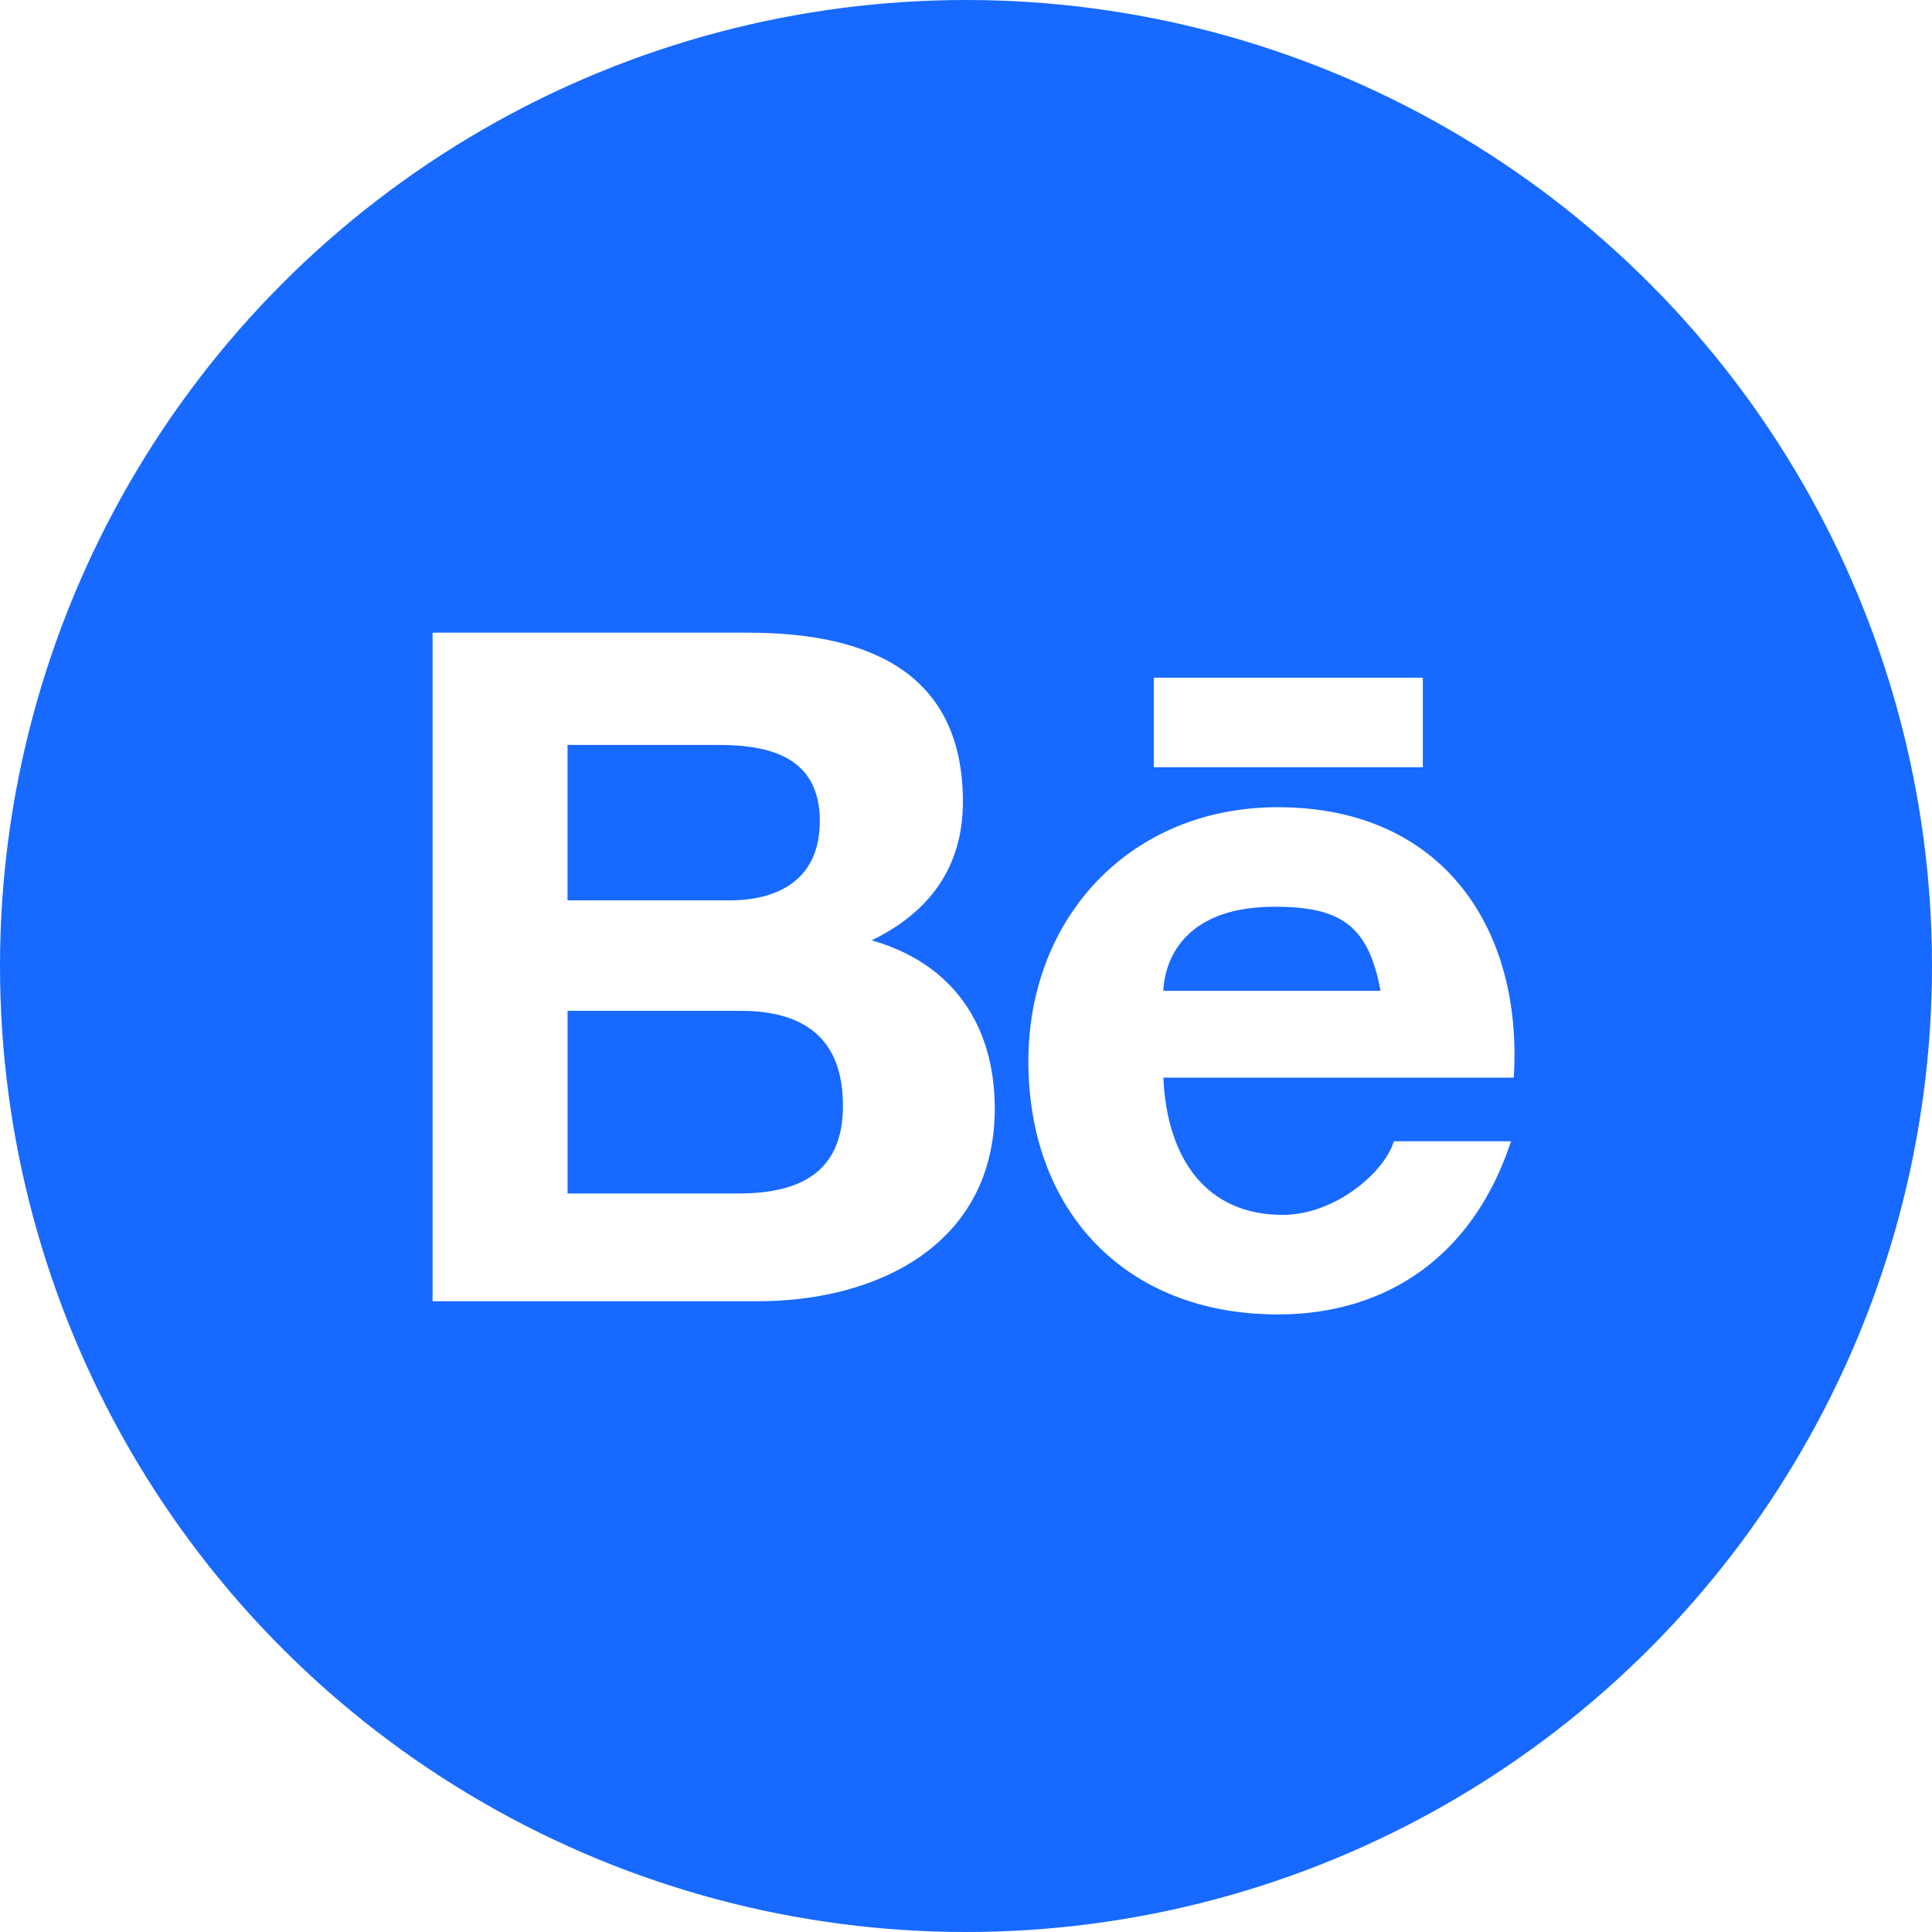 <?xml version="1.0" encoding="UTF-8" standalone="no"?>
<svg
   xmlns:dc="http://purl.org/dc/elements/1.1/"
   xmlns:cc="http://creativecommons.org/ns#"
   xmlns:rdf="http://www.w3.org/1999/02/22-rdf-syntax-ns#"
   xmlns:svg="http://www.w3.org/2000/svg"
   xmlns="http://www.w3.org/2000/svg"
   xmlns:sodipodi="http://sodipodi.sourceforge.net/DTD/sodipodi-0.dtd"
   xmlns:inkscape="http://www.inkscape.org/namespaces/inkscape"
   id="Layer_1"
   data-name="Layer 1"
   viewBox="0 0 512 512"
   version="1.1"
   sodipodi:docname="circle-behance-icon-8261.svg"
   inkscape:version="0.92.3 (2405546, 2018-03-11)">
  <defs
     id="defs10">
    <filter
       style="color-interpolation-filters:sRGB;"
       inkscape:label="Drop Shadow"
       id="filter832">
      <feFlood
         flood-opacity="0.498"
         flood-color="rgb(0,0,0)"
         result="flood"
         id="feFlood822" />
      <feComposite
         in="flood"
         in2="SourceGraphic"
         operator="in"
         result="composite1"
         id="feComposite824" />
      <feGaussianBlur
         in="composite1"
         stdDeviation="1"
         result="blur"
         id="feGaussianBlur826" />
      <feOffset
         dx="2"
         dy="2"
         result="offset"
         id="feOffset828" />
      <feComposite
         in="SourceGraphic"
         in2="offset"
         operator="over"
         result="composite2"
         id="feComposite830" />
    </filter>
  </defs>
  <sodipodi:namedview
     pagecolor="#ffffff"
     bordercolor="#666666"
     borderopacity="1"
     objecttolerance="10"
     gridtolerance="10"
     guidetolerance="10"
     inkscape:pageopacity="0"
     inkscape:pageshadow="2"
     inkscape:window-width="1366"
     inkscape:window-height="743"
     id="namedview8"
     showgrid="false"
     inkscape:showpageshadow="false"
     inkscape:zoom="0.4609375"
     inkscape:cx="-145.35593"
     inkscape:cy="256"
     inkscape:window-x="0"
     inkscape:window-y="0"
     inkscape:window-maximized="1"
     inkscape:current-layer="Behance" />
  <title
     id="title2">behance-flat</title>
  <g
     id="Behance">
    <circle
       id="back"
       cx="256"
       cy="256"
       r="256"
       fill="#1d6fed"
       style="fill:#1769ff;fill-opacity:1" />
    <path
       id="Behance-2"
       data-name="Behance"
       d="M194.29,265.88H148.41v48.41h45.16c15.52,0,27.82-4.94,27.82-23.24C221.4,273.1,211,265.88,194.29,265.88Zm-5.89-70.46h-40V236.6h43c13.62,0,23.86-6.14,23.86-20.95C215.26,198.79,202.37,195.42,188.4,195.42Zm73.22,96.35c0,35.78-30.71,51.07-62.75,51.07H112.64V165.67h83.71c33.83,0,56.83,11.93,56.83,44.8,0,17.23-8.78,29.27-24.19,36.73C250.65,253.34,261.62,269.86,261.62,291.77ZM303.77,177.6h71.29v23.72H303.77Zm31.91,60.7c-22.4,0-28.91,12.53-29.39,22.28h57.57C360.62,242.88,352.91,238.29,335.68,238.29ZM306.3,283.59c1,22.16,11.93,36.37,31.56,36.37,14.2,0,27.22-11.57,29.51-19.51h31.07c-9.88,30.12-32.65,45.89-61.79,45.89-40.58,0-66.12-27.59-66.12-67.09,0-38.18,27.09-67.33,66.12-67.33,43.85,0,65,32.41,62.51,71.67Z"
       fill="#fff"
       fill-rule="evenodd"
       style="filter:url(#filter832)" />
  </g>
</svg>

